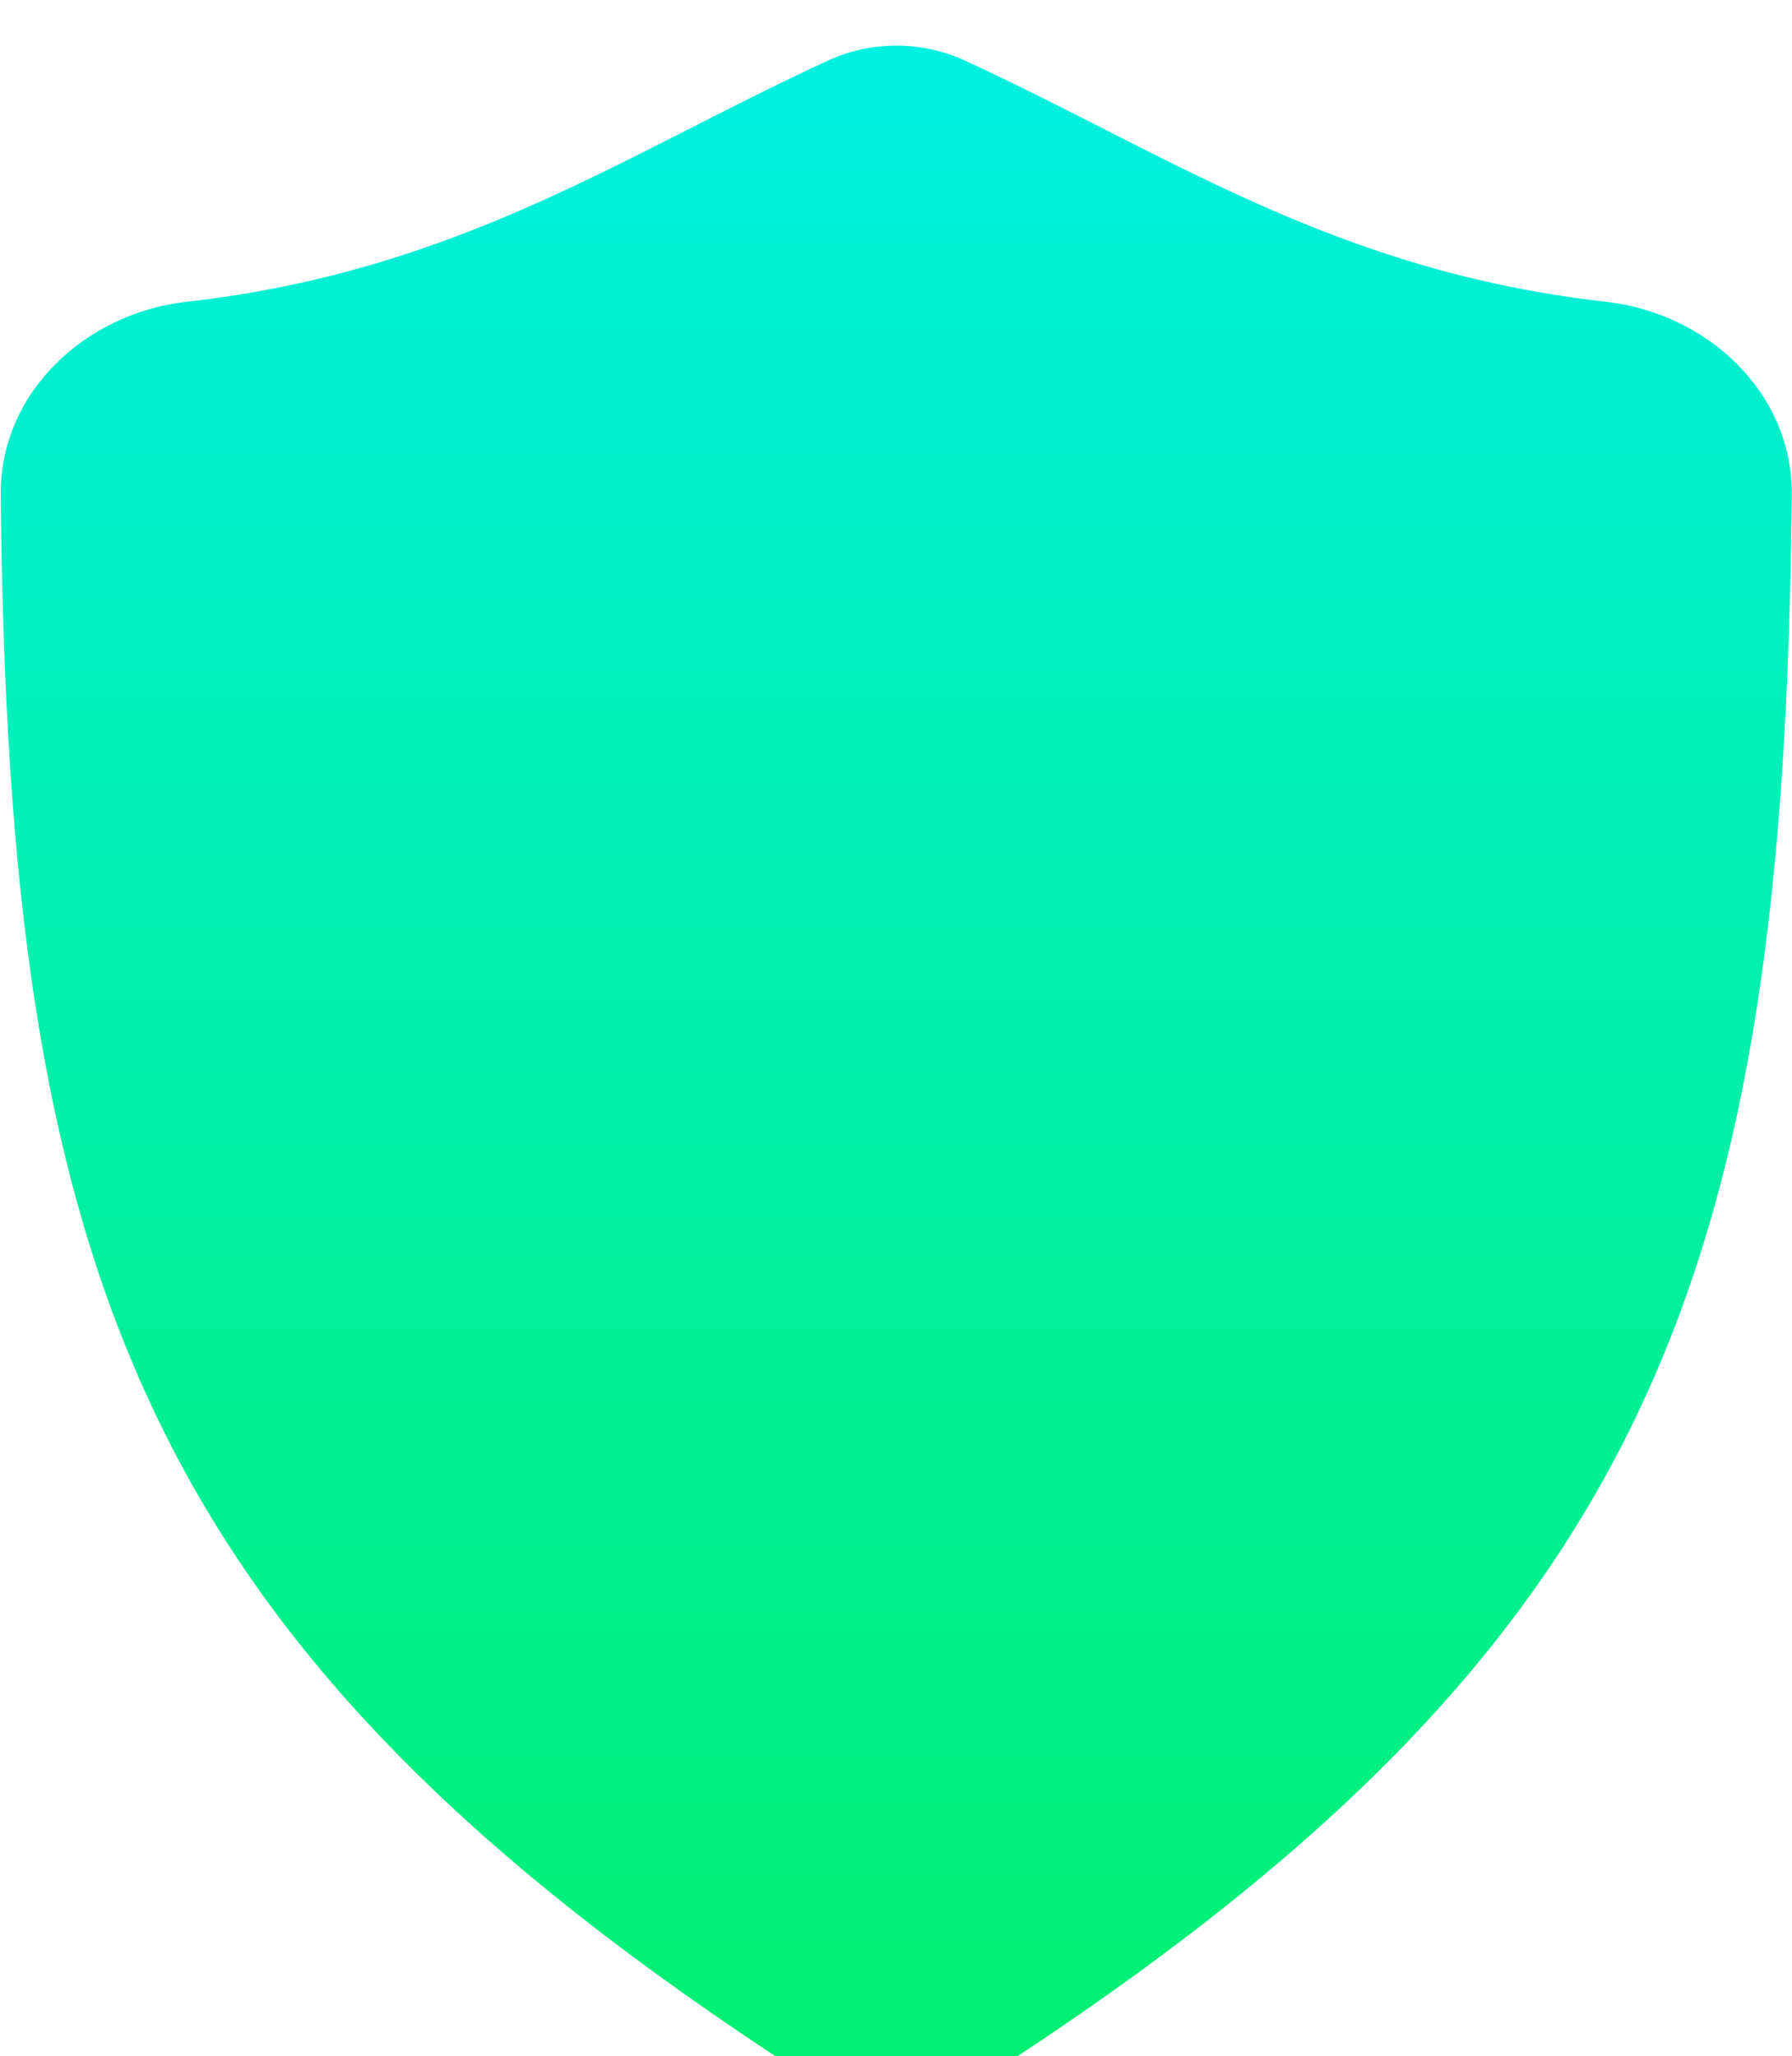 <svg width="1966" height="2255" viewBox="0 0 1966 2255" fill="none" xmlns="http://www.w3.org/2000/svg">
<g filter="url(#filter0_ii_102_5)">
<path d="M1965.76 492.786C1957.31 1344.1 1814.76 1752.89 1087.28 2223.8C1024.32 2264.55 942.678 2264.55 879.721 2223.8C152.207 1752.89 9.297 1344.1 0.789 492.786C-0.328 380.96 93.137 293.596 204.259 281.011C502.209 247.267 682.016 120.906 907.897 16.619C955.874 -5.531 1011.13 -5.532 1059.1 16.623C1284.92 120.905 1464.45 247.259 1762.29 281.008C1873.41 293.599 1966.88 380.96 1965.76 492.786Z" fill="url(#paint0_linear_102_5)"/>
</g>
<defs>
<filter id="filter0_ii_102_5" x="0.779" y="-49.994" width="1965" height="2374.36" filterUnits="userSpaceOnUse" color-interpolation-filters="sRGB">
<feFlood flood-opacity="0" result="BackgroundImageFix"/>
<feBlend mode="normal" in="SourceGraphic" in2="BackgroundImageFix" result="shape"/>
<feColorMatrix in="SourceAlpha" type="matrix" values="0 0 0 0 0 0 0 0 0 0 0 0 0 0 0 0 0 0 127 0" result="hardAlpha"/>
<feOffset dy="-50"/>
<feGaussianBlur stdDeviation="35"/>
<feComposite in2="hardAlpha" operator="arithmetic" k2="-1" k3="1"/>
<feColorMatrix type="matrix" values="0 0 0 0 0 0 0 0 0 0.678 0 0 0 0 0.314 0 0 0 1 0"/>
<feBlend mode="normal" in2="shape" result="effect1_innerShadow_102_5"/>
<feColorMatrix in="SourceAlpha" type="matrix" values="0 0 0 0 0 0 0 0 0 0 0 0 0 0 0 0 0 0 127 0" result="hardAlpha"/>
<feOffset dy="100"/>
<feGaussianBlur stdDeviation="35"/>
<feComposite in2="hardAlpha" operator="arithmetic" k2="-1" k3="1"/>
<feColorMatrix type="matrix" values="0 0 0 0 1 0 0 0 0 1 0 0 0 0 1 0 0 0 0.7 0"/>
<feBlend mode="normal" in2="effect1_innerShadow_102_5" result="effect2_innerShadow_102_5"/>
</filter>
<linearGradient id="paint0_linear_102_5" x1="983.275" y1="-16.5" x2="983.275" y2="2289" gradientUnits="userSpaceOnUse">
<stop stop-color="#00F0E2"/>
<stop offset="1" stop-color="#00F06E"/>
</linearGradient>
</defs>
</svg>
